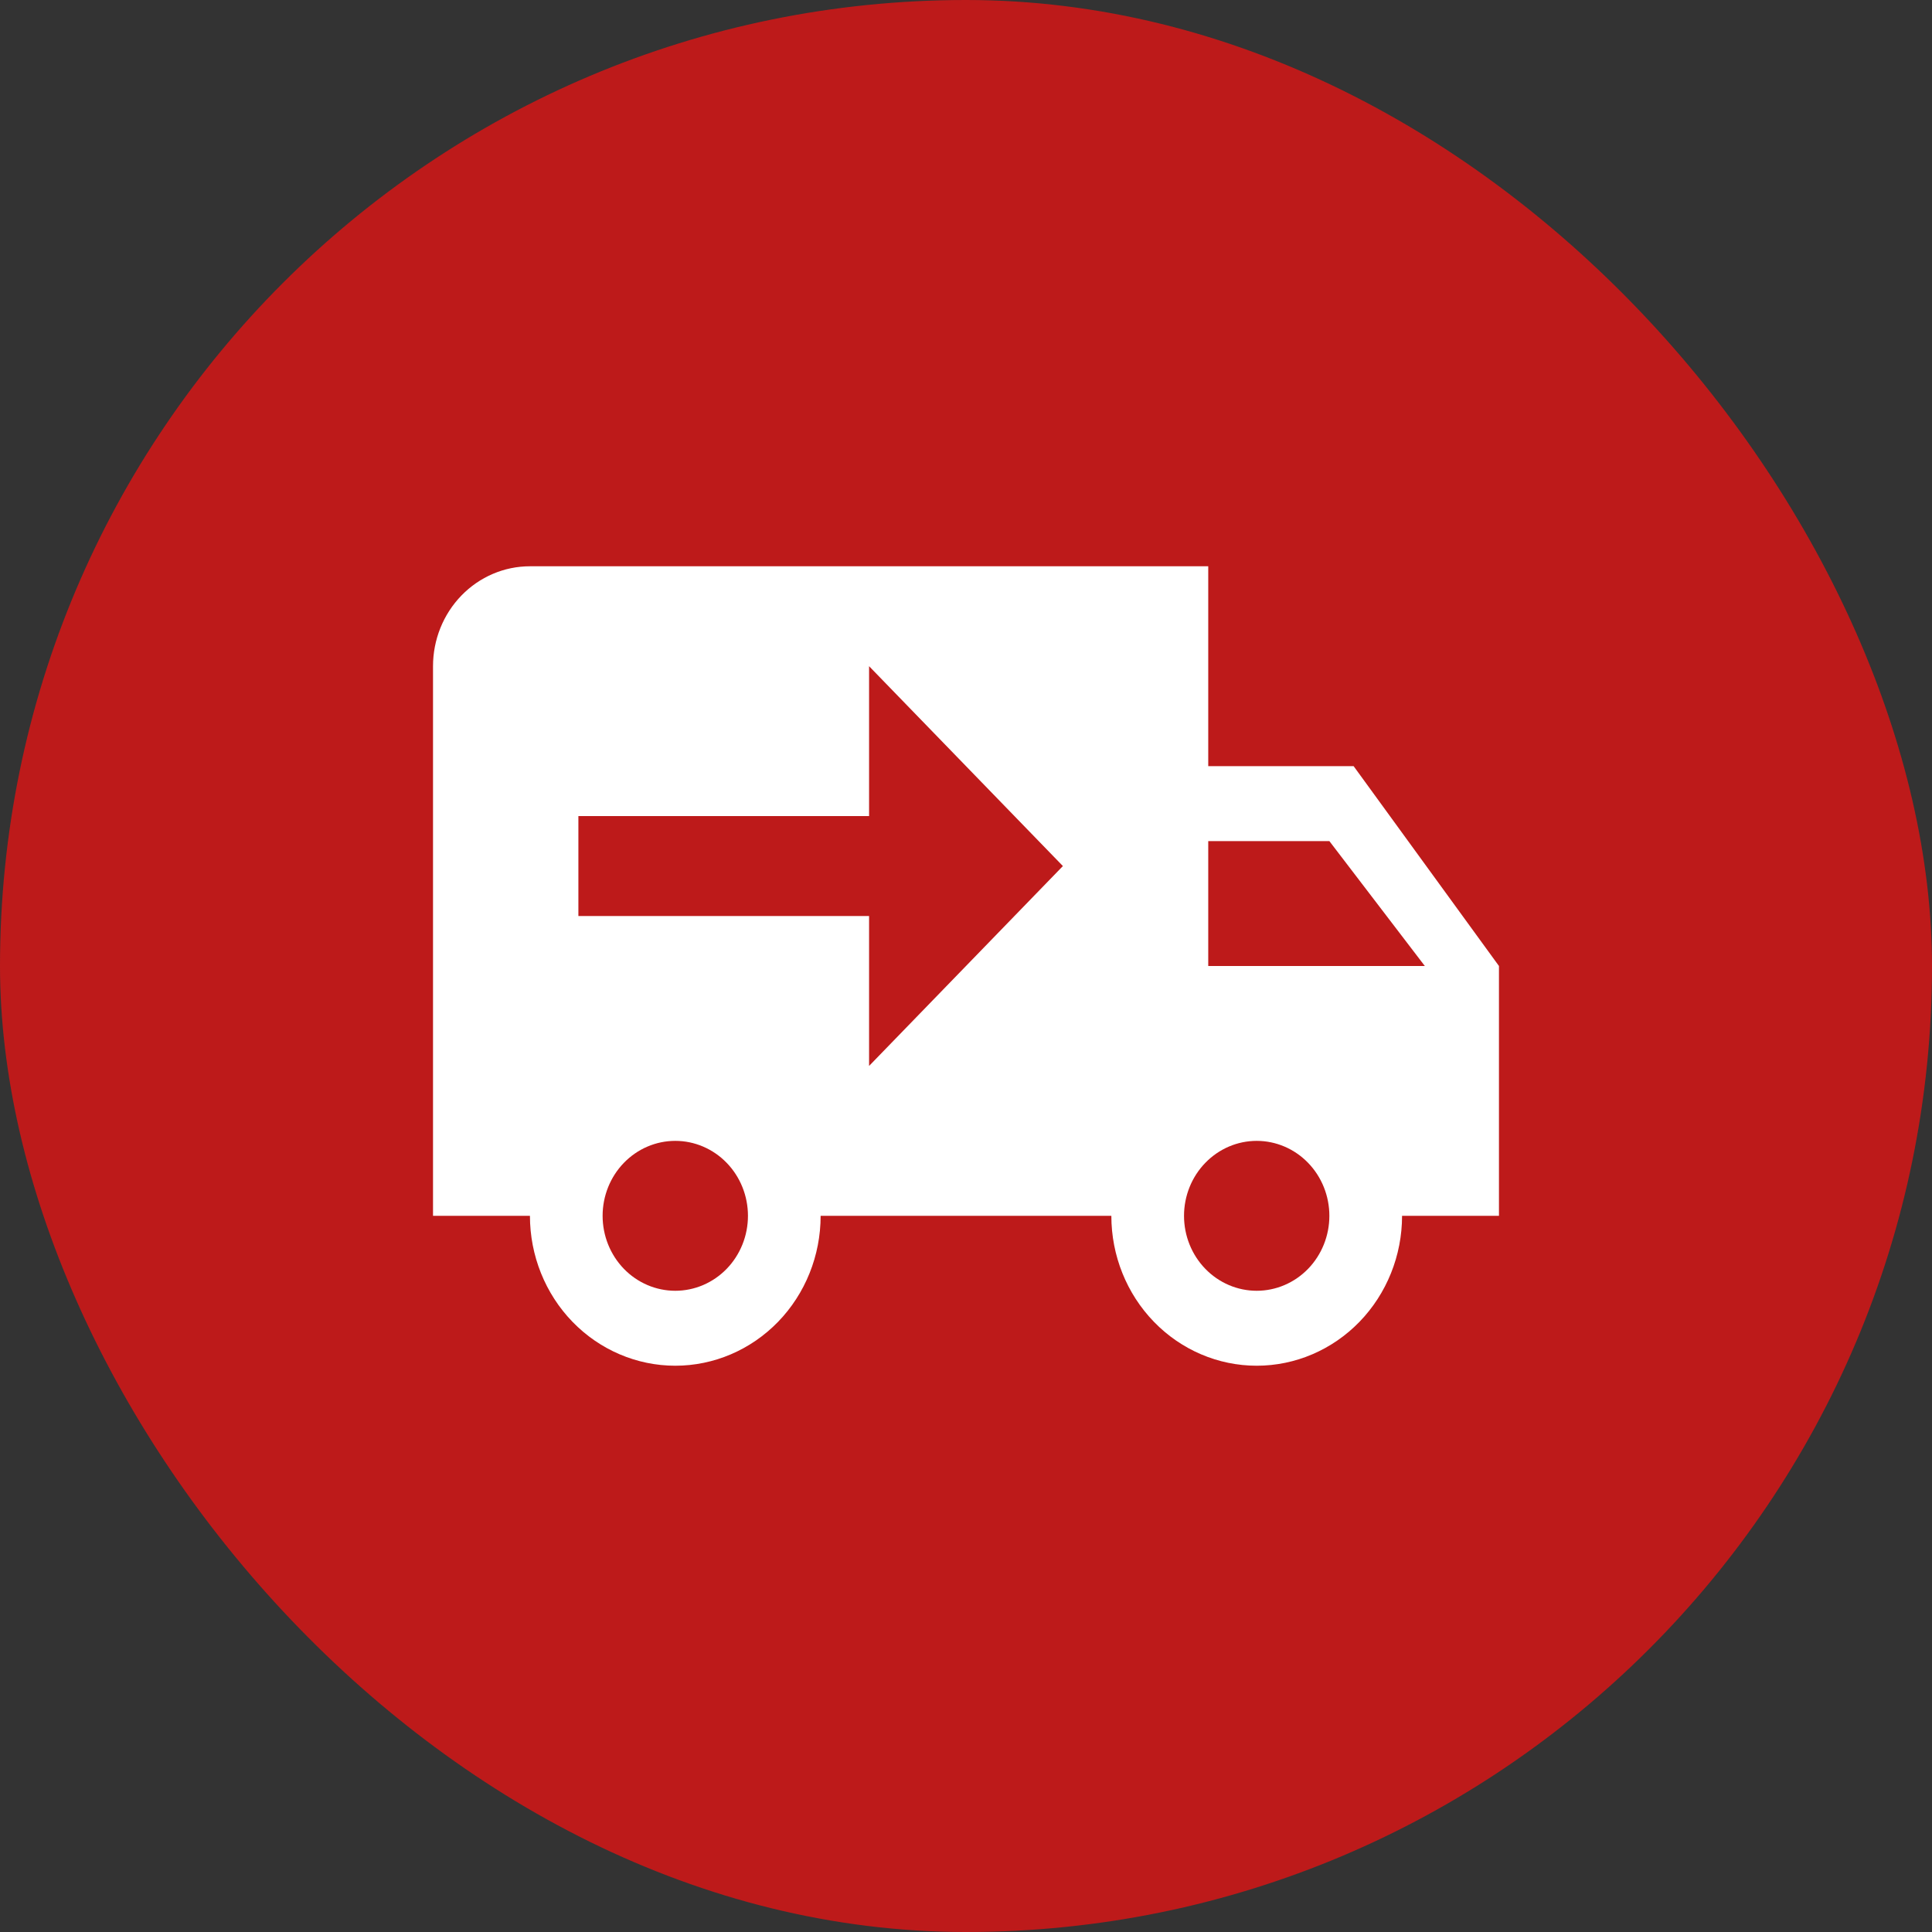 <svg width="78" height="78" viewBox="0 0 78 78" fill="none" xmlns="http://www.w3.org/2000/svg">
<rect x="0" y="0" width="78" height="78" fill="#333333" stroke="none"/>
<rect width="78" height="78" rx="39" fill="#BD1A1A"/>
<g clip-path="url(#clip0_735_9442)">
<path d="M21.395 22.862C20.357 22.862 19.362 23.287 18.628 24.044C17.895 24.8 17.482 25.826 17.482 26.896V49.086H21.395C21.395 50.691 22.013 52.23 23.113 53.365C24.214 54.5 25.707 55.138 27.263 55.138C28.819 55.138 30.312 54.5 31.413 53.365C32.513 52.23 33.131 50.691 33.131 49.086H44.868C44.868 50.691 45.486 52.23 46.587 53.365C47.687 54.5 49.18 55.138 50.736 55.138C52.293 55.138 53.785 54.5 54.886 53.365C55.986 52.23 56.605 50.691 56.605 49.086H60.517V39L54.649 30.931H48.78V22.862M35.087 26.896L42.912 34.965L35.087 43.035V36.983H23.351V32.948H35.087M48.78 33.957H53.67L57.524 39H48.78M27.263 46.06C28.041 46.06 28.788 46.379 29.338 46.947C29.888 47.514 30.197 48.284 30.197 49.086C30.197 49.889 29.888 50.658 29.338 51.226C28.788 51.793 28.041 52.112 27.263 52.112C26.485 52.112 25.738 51.793 25.188 51.226C24.638 50.658 24.329 49.889 24.329 49.086C24.329 48.284 24.638 47.514 25.188 46.947C25.738 46.379 26.485 46.06 27.263 46.06ZM50.736 46.06C51.514 46.06 52.261 46.379 52.811 46.947C53.361 47.514 53.67 48.284 53.67 49.086C53.67 49.889 53.361 50.658 52.811 51.226C52.261 51.793 51.514 52.112 50.736 52.112C49.958 52.112 49.212 51.793 48.662 51.226C48.111 50.658 47.802 49.889 47.802 49.086C47.802 48.284 48.111 47.514 48.662 46.947C49.212 46.379 49.958 46.06 50.736 46.06Z" fill="white"/>
</g>
<defs>
<clipPath id="clip0_735_9442">
<rect width="43.035" height="43.035" fill="white" transform="translate(17.482 17.483)"/>
</clipPath>
</defs>
</svg>

